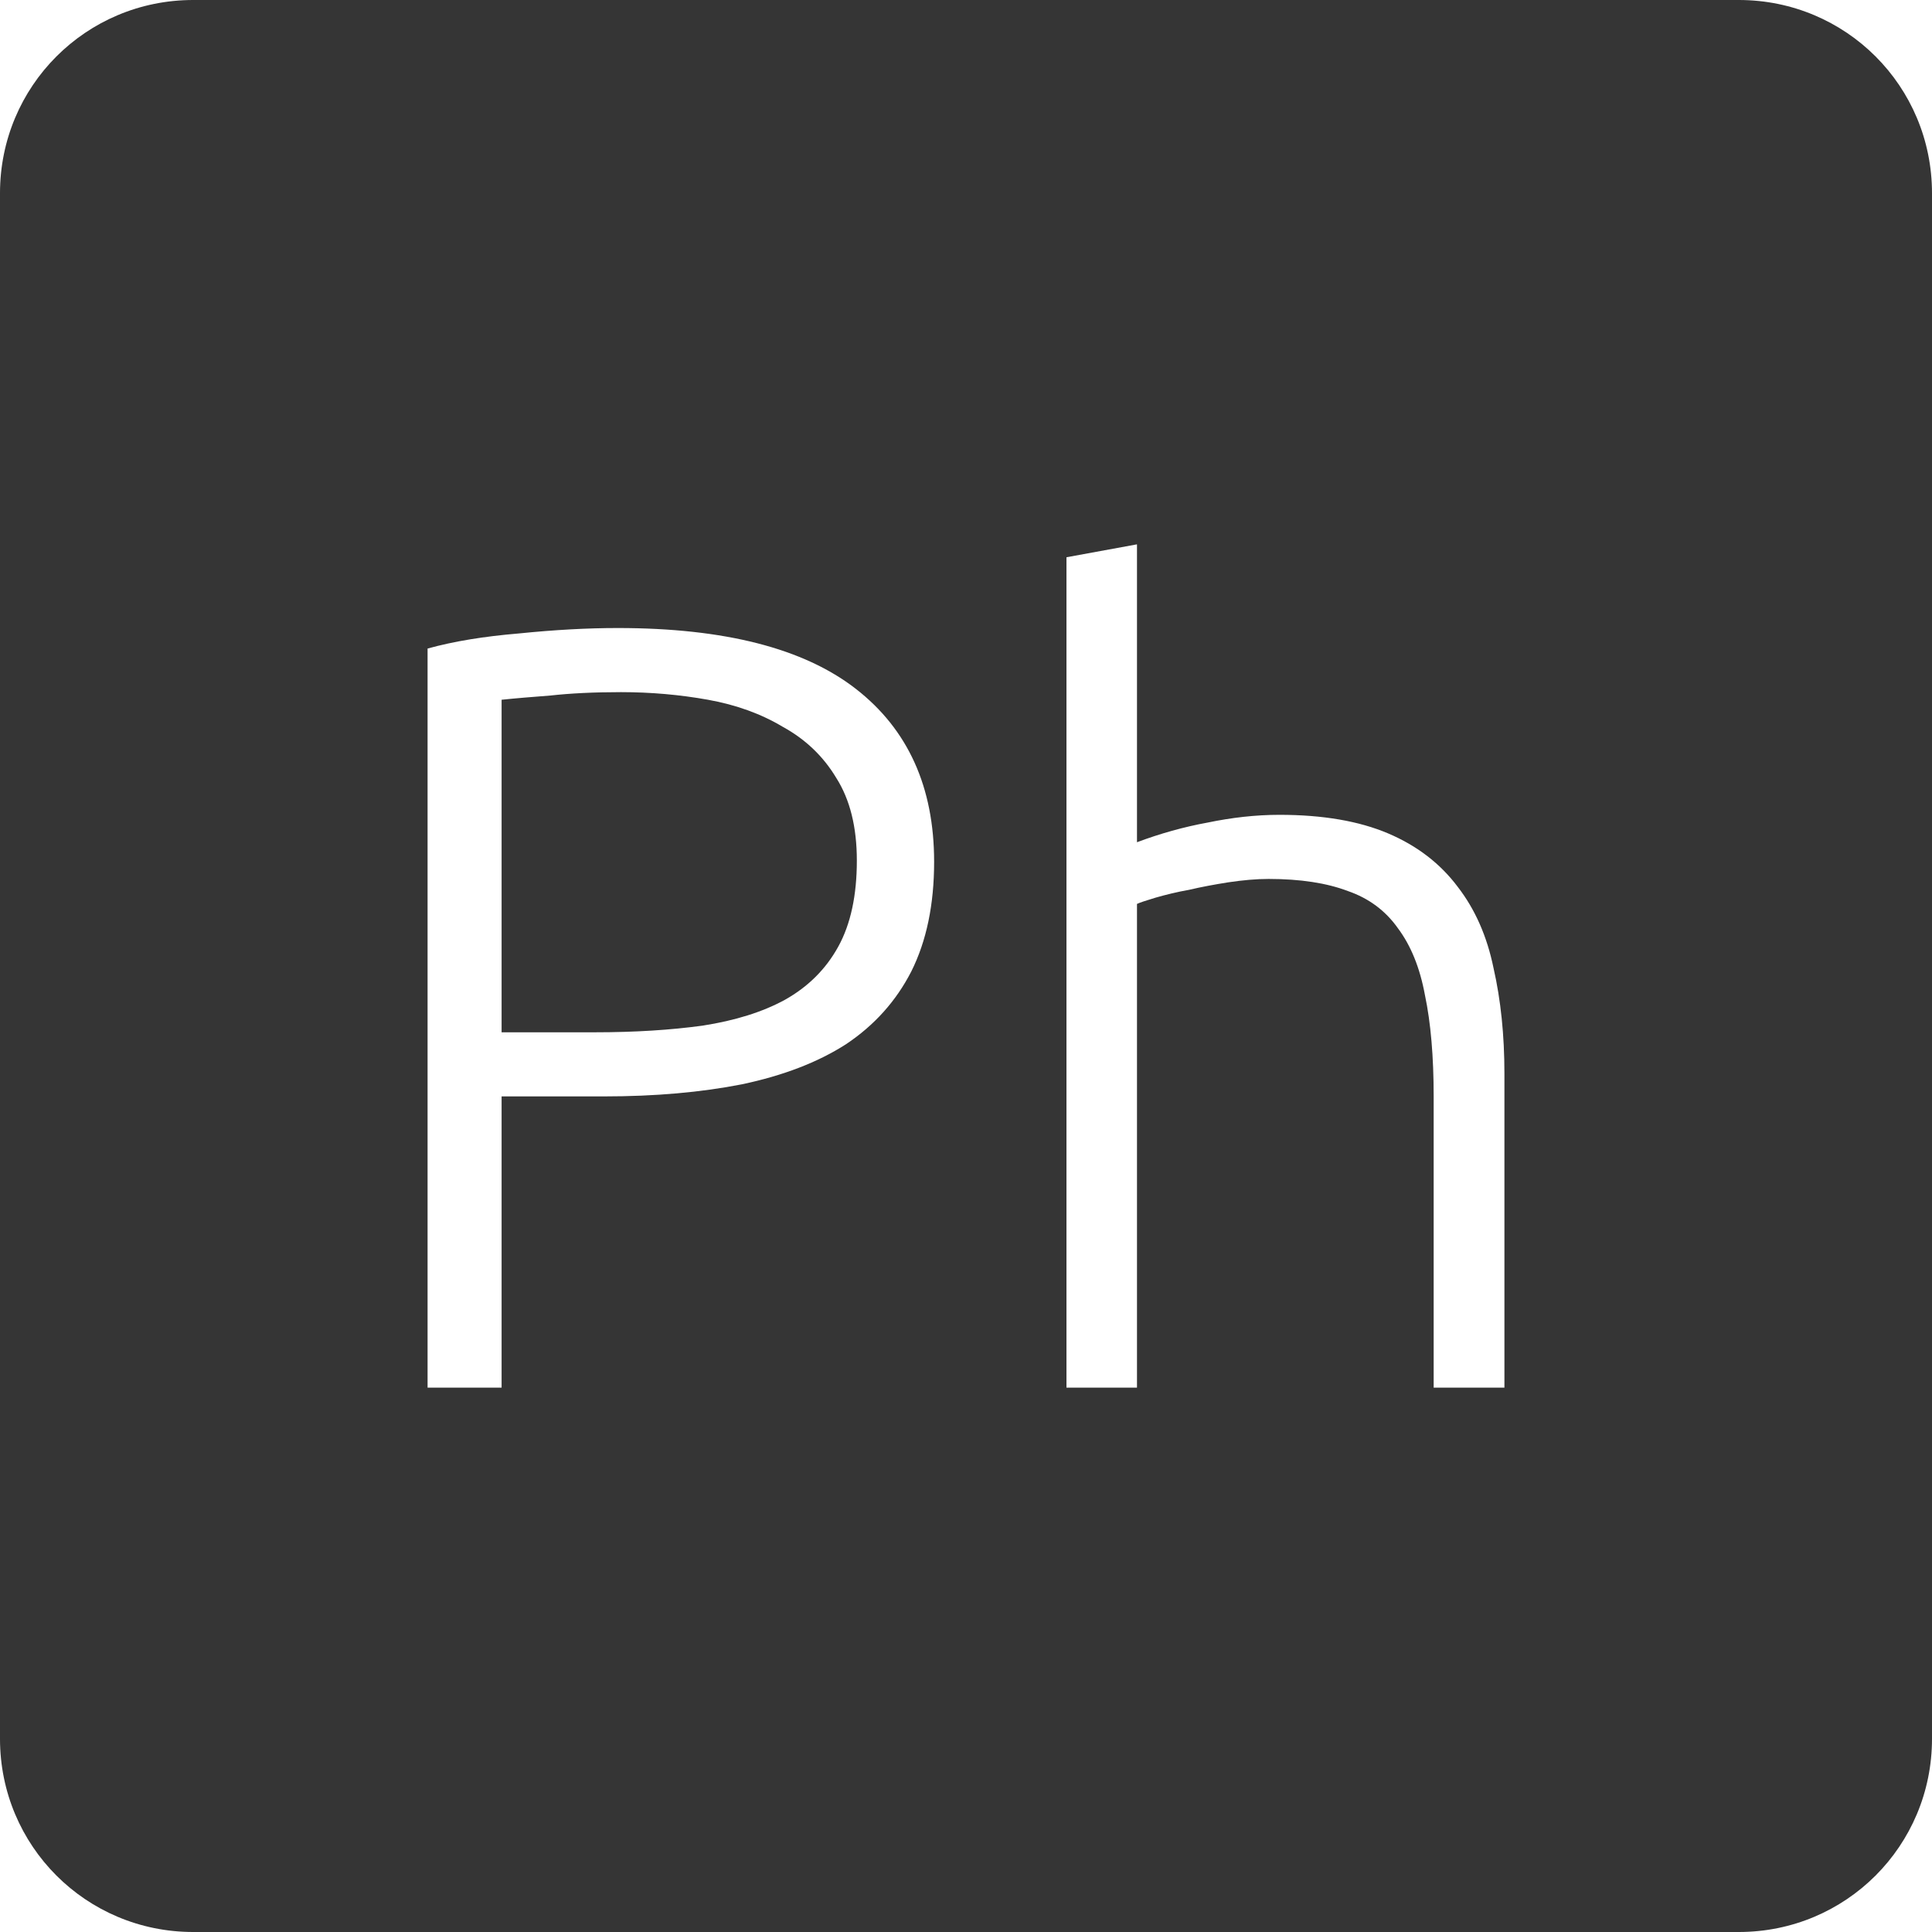 <?xml version="1.0" encoding="UTF-8" standalone="no"?>
<svg
   xmlns:dc="http://purl.org/dc/elements/1.1/"
   xmlns:cc="http://creativecommons.org/ns#"
   xmlns:rdf="http://www.w3.org/1999/02/22-rdf-syntax-ns#"
   xmlns:svg="http://www.w3.org/2000/svg"
   xmlns="http://www.w3.org/2000/svg"
   xmlns:sodipodi="http://sodipodi.sourceforge.net/DTD/sodipodi-0.dtd"
   xmlns:inkscape="http://www.inkscape.org/namespaces/inkscape"
   viewBox="0 0 16 16"
   id="svg2"
   version="1.1"
   inkscape:version="0.91 r13725"
   sodipodi:docname="indicator-keyboard-Ph.svg">
  <defs
     id="defs11" />
  <sodipodi:namedview
     pagecolor="#ffffff"
     bordercolor="#666666"
     borderopacity="1"
     objecttolerance="10"
     gridtolerance="10"
     guidetolerance="10"
     inkscape:pageopacity="0"
     inkscape:pageshadow="2"
     inkscape:window-width="640"
     inkscape:window-height="480"
     id="namedview9"
     showgrid="false"
     inkscape:zoom="14.75"
     inkscape:cx="8"
     inkscape:cy="8"
     inkscape:window-x="65"
     inkscape:window-y="24"
     inkscape:window-maximized="0"
     inkscape:current-layer="svg2" />
  <path
     style="fill:#353535;fill-opacity:1"
     d="M 1.6 0 C 0.713 2.9605947e-16 0 0.713 0 1.6 L 0 14.4 C 2.9605947e-16 15.287 0.713 16 1.6 16 L 14.4 16 C 15.287 16 16 15.287 16 14.4 L 16 1.6 C 16 0.713 15.287 0 14.4 0 L 1.6 0 z M 9.416 4.508 L 9.416 6.975 C 9.608 6.903 9.804 6.848 10.002 6.812 C 10.2 6.771 10.398 6.748 10.596 6.748 C 10.956 6.748 11.256 6.8 11.496 6.902 C 11.736 7.004 11.928 7.152 12.072 7.344 C 12.216 7.53 12.315 7.754 12.369 8.018 C 12.429 8.282 12.459 8.573 12.459 8.891 L 12.459 11.492 L 11.873 11.492 L 11.873 9.08 C 11.873 8.75 11.849 8.47 11.801 8.242 C 11.759 8.014 11.684 7.83 11.576 7.686 C 11.474 7.542 11.336 7.439 11.162 7.379 C 10.988 7.313 10.77 7.279 10.506 7.279 C 10.404 7.279 10.292 7.289 10.172 7.307 C 10.058 7.325 9.95 7.345 9.848 7.369 C 9.746 7.387 9.654 7.41 9.57 7.434 C 9.492 7.458 9.44 7.474 9.416 7.486 L 9.416 11.492 L 8.832 11.492 L 8.832 4.615 L 9.416 4.508 z M 5.117 5.201 C 5.999 5.201 6.656 5.369 7.088 5.705 C 7.52 6.041 7.736 6.519 7.736 7.137 C 7.736 7.491 7.673 7.793 7.547 8.045 C 7.421 8.291 7.24 8.492 7.006 8.648 C 6.772 8.798 6.485 8.908 6.143 8.98 C 5.807 9.046 5.426 9.08 5 9.08 L 4.154 9.08 L 4.154 11.492 L 3.541 11.492 L 3.541 5.371 C 3.757 5.311 4.009 5.27 4.297 5.246 C 4.591 5.216 4.865 5.201 5.117 5.201 z M 5.143 5.732 C 4.915 5.732 4.721 5.742 4.559 5.76 C 4.403 5.772 4.268 5.783 4.154 5.795 L 4.154 8.549 L 4.928 8.549 C 5.258 8.549 5.554 8.53 5.818 8.494 C 6.088 8.452 6.316 8.381 6.502 8.279 C 6.694 8.171 6.841 8.024 6.943 7.838 C 7.045 7.652 7.096 7.415 7.096 7.127 C 7.096 6.851 7.04 6.623 6.926 6.443 C 6.818 6.263 6.67 6.122 6.484 6.02 C 6.304 5.912 6.097 5.837 5.863 5.795 C 5.629 5.753 5.389 5.732 5.143 5.732 z "
     id="path4" />
</svg>
